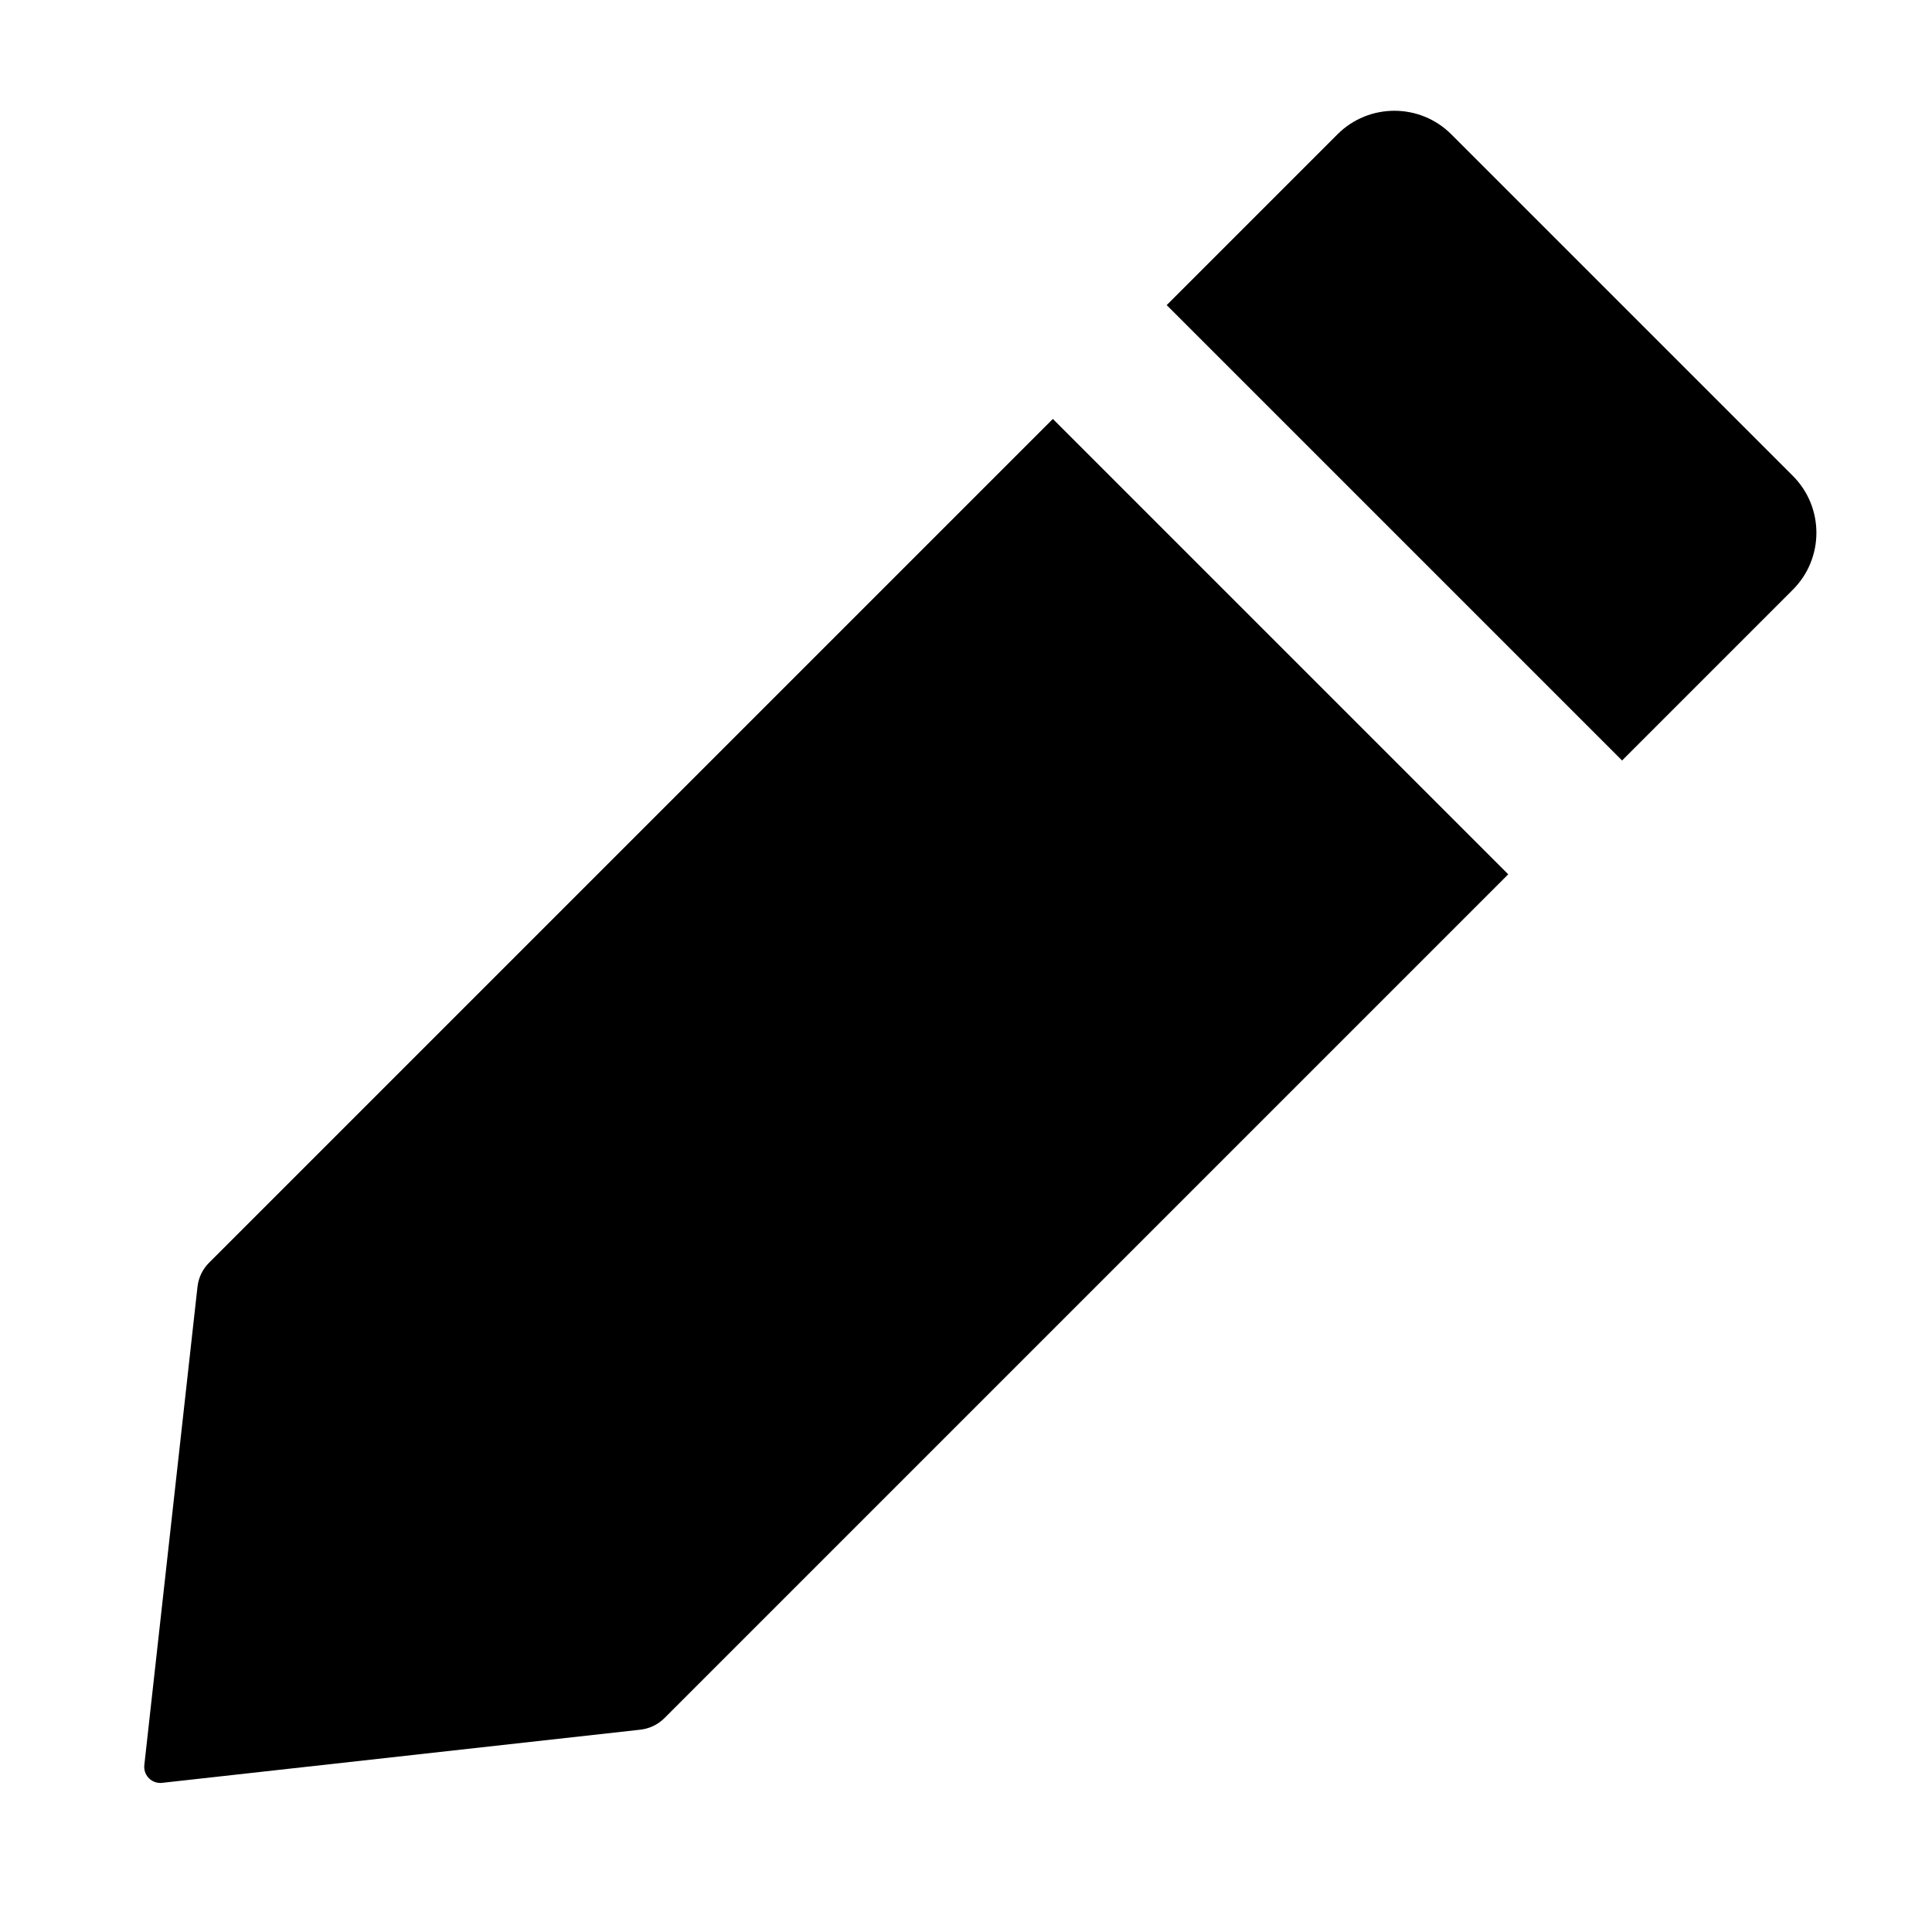 <svg xmlns="http://www.w3.org/2000/svg" xmlns:xlink="http://www.w3.org/1999/xlink" width="24px" height="24px" viewBox="0 0 24 24" version="1.1">
  <path d="M7,6 L15,6 L15,20.825 C15,20.938 14.961,21.048 14.89,21.137 L11.156,25.805 C11.087,25.891 10.961,25.905 10.875,25.836 C10.864,25.827 10.853,25.816 10.844,25.805 L7.11,21.137 C7.039,21.048 7,20.938 7,20.825 L7,6 Z M7,4 L7,1 C7,0.448 7.448,-4.92205977e-15 8,-9.30298865e-15 L14,-6.18513206e-17 C14.552,4.62493763e-16 15,0.448 15,1 L15,4 L7,4 Z" transform="translate(11, 12.94) rotate(-315) translate(-11, -12.94) "/>
</svg>
